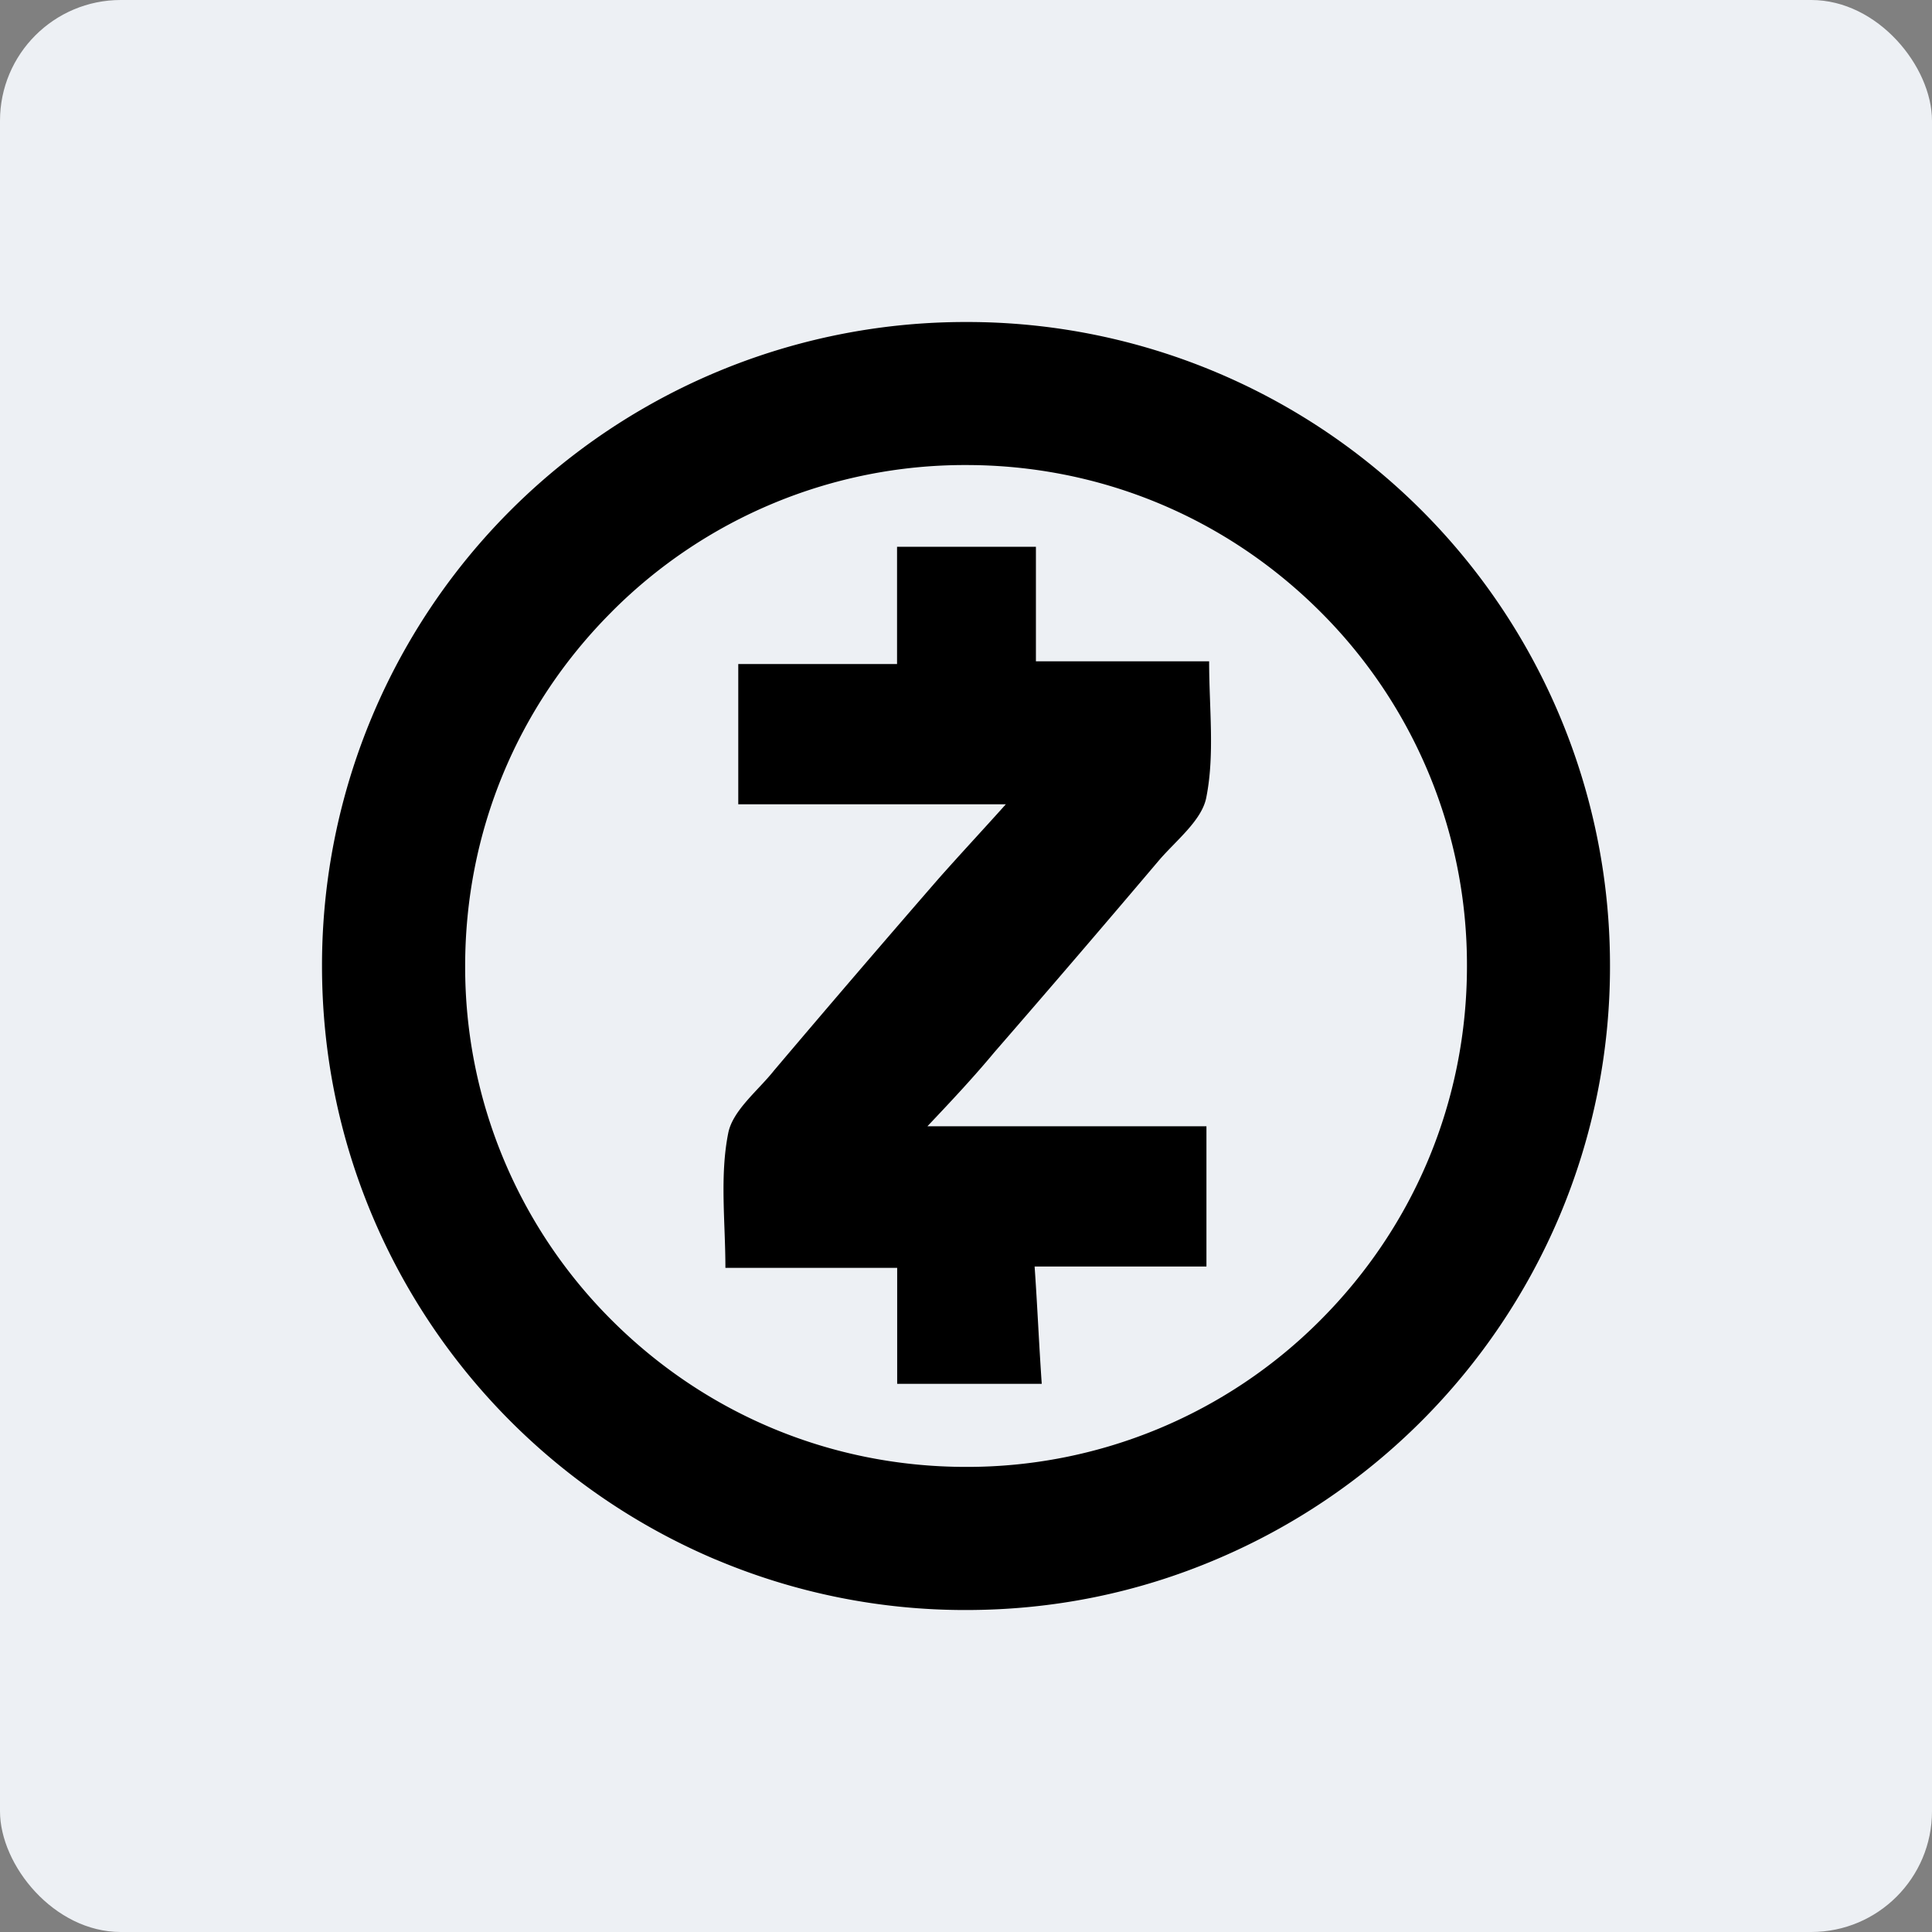 <svg width="64" height="64" fill="none" xmlns="http://www.w3.org/2000/svg"><rect width="100%" height="100%" fill="#808080" stroke="none"/><rect width="64" height="64" rx="4" fill="#EDF0F4"/><path fill-rule="evenodd" clip-rule="evenodd" d="M23.699 51.657a21.216 21.216 0 008.303 1.677c2.88 0 5.673-.565 8.304-1.685a21.402 21.402 0 0011.35-11.352 21.216 21.216 0 001.677-8.303 21.312 21.312 0 00-13.027-19.655 21.254 21.254 0 00-8.308-1.672 21.312 21.312 0 00-21.331 21.331c0 2.88.565 5.673 1.68 8.308A21.402 21.402 0 0023.7 51.659zm-3.432-31.394a16.507 16.507 0 0111.735-4.858c4.432 0 8.599 1.728 11.735 4.858A16.507 16.507 0 0148.595 32c0 4.432-1.727 8.599-4.858 11.735a16.506 16.506 0 01-11.735 4.858c-4.432 0-8.6-1.727-11.736-4.858a16.508 16.508 0 01-4.857-11.736c0-4.432 1.722-8.599 4.858-11.735z" fill="#000"/><path d="M30.721 37.31h9.244v4.645h-5.692c.093 1.33.144 2.56.236 3.886H29.72V42h-5.69c0-1.52-.19-3.034.092-4.456.144-.76.996-1.421 1.52-2.084a663.57 663.57 0 015.45-6.354c.713-.805 1.422-1.565 2.228-2.463h-8.864v-4.645h5.26v-3.885h4.6v3.793h5.738c0 1.565.19 3.08-.093 4.506-.143.76-.995 1.421-1.565 2.084a664.799 664.799 0 01-5.45 6.354c-.705.847-1.413 1.602-2.224 2.459" fill="#000"/></svg>